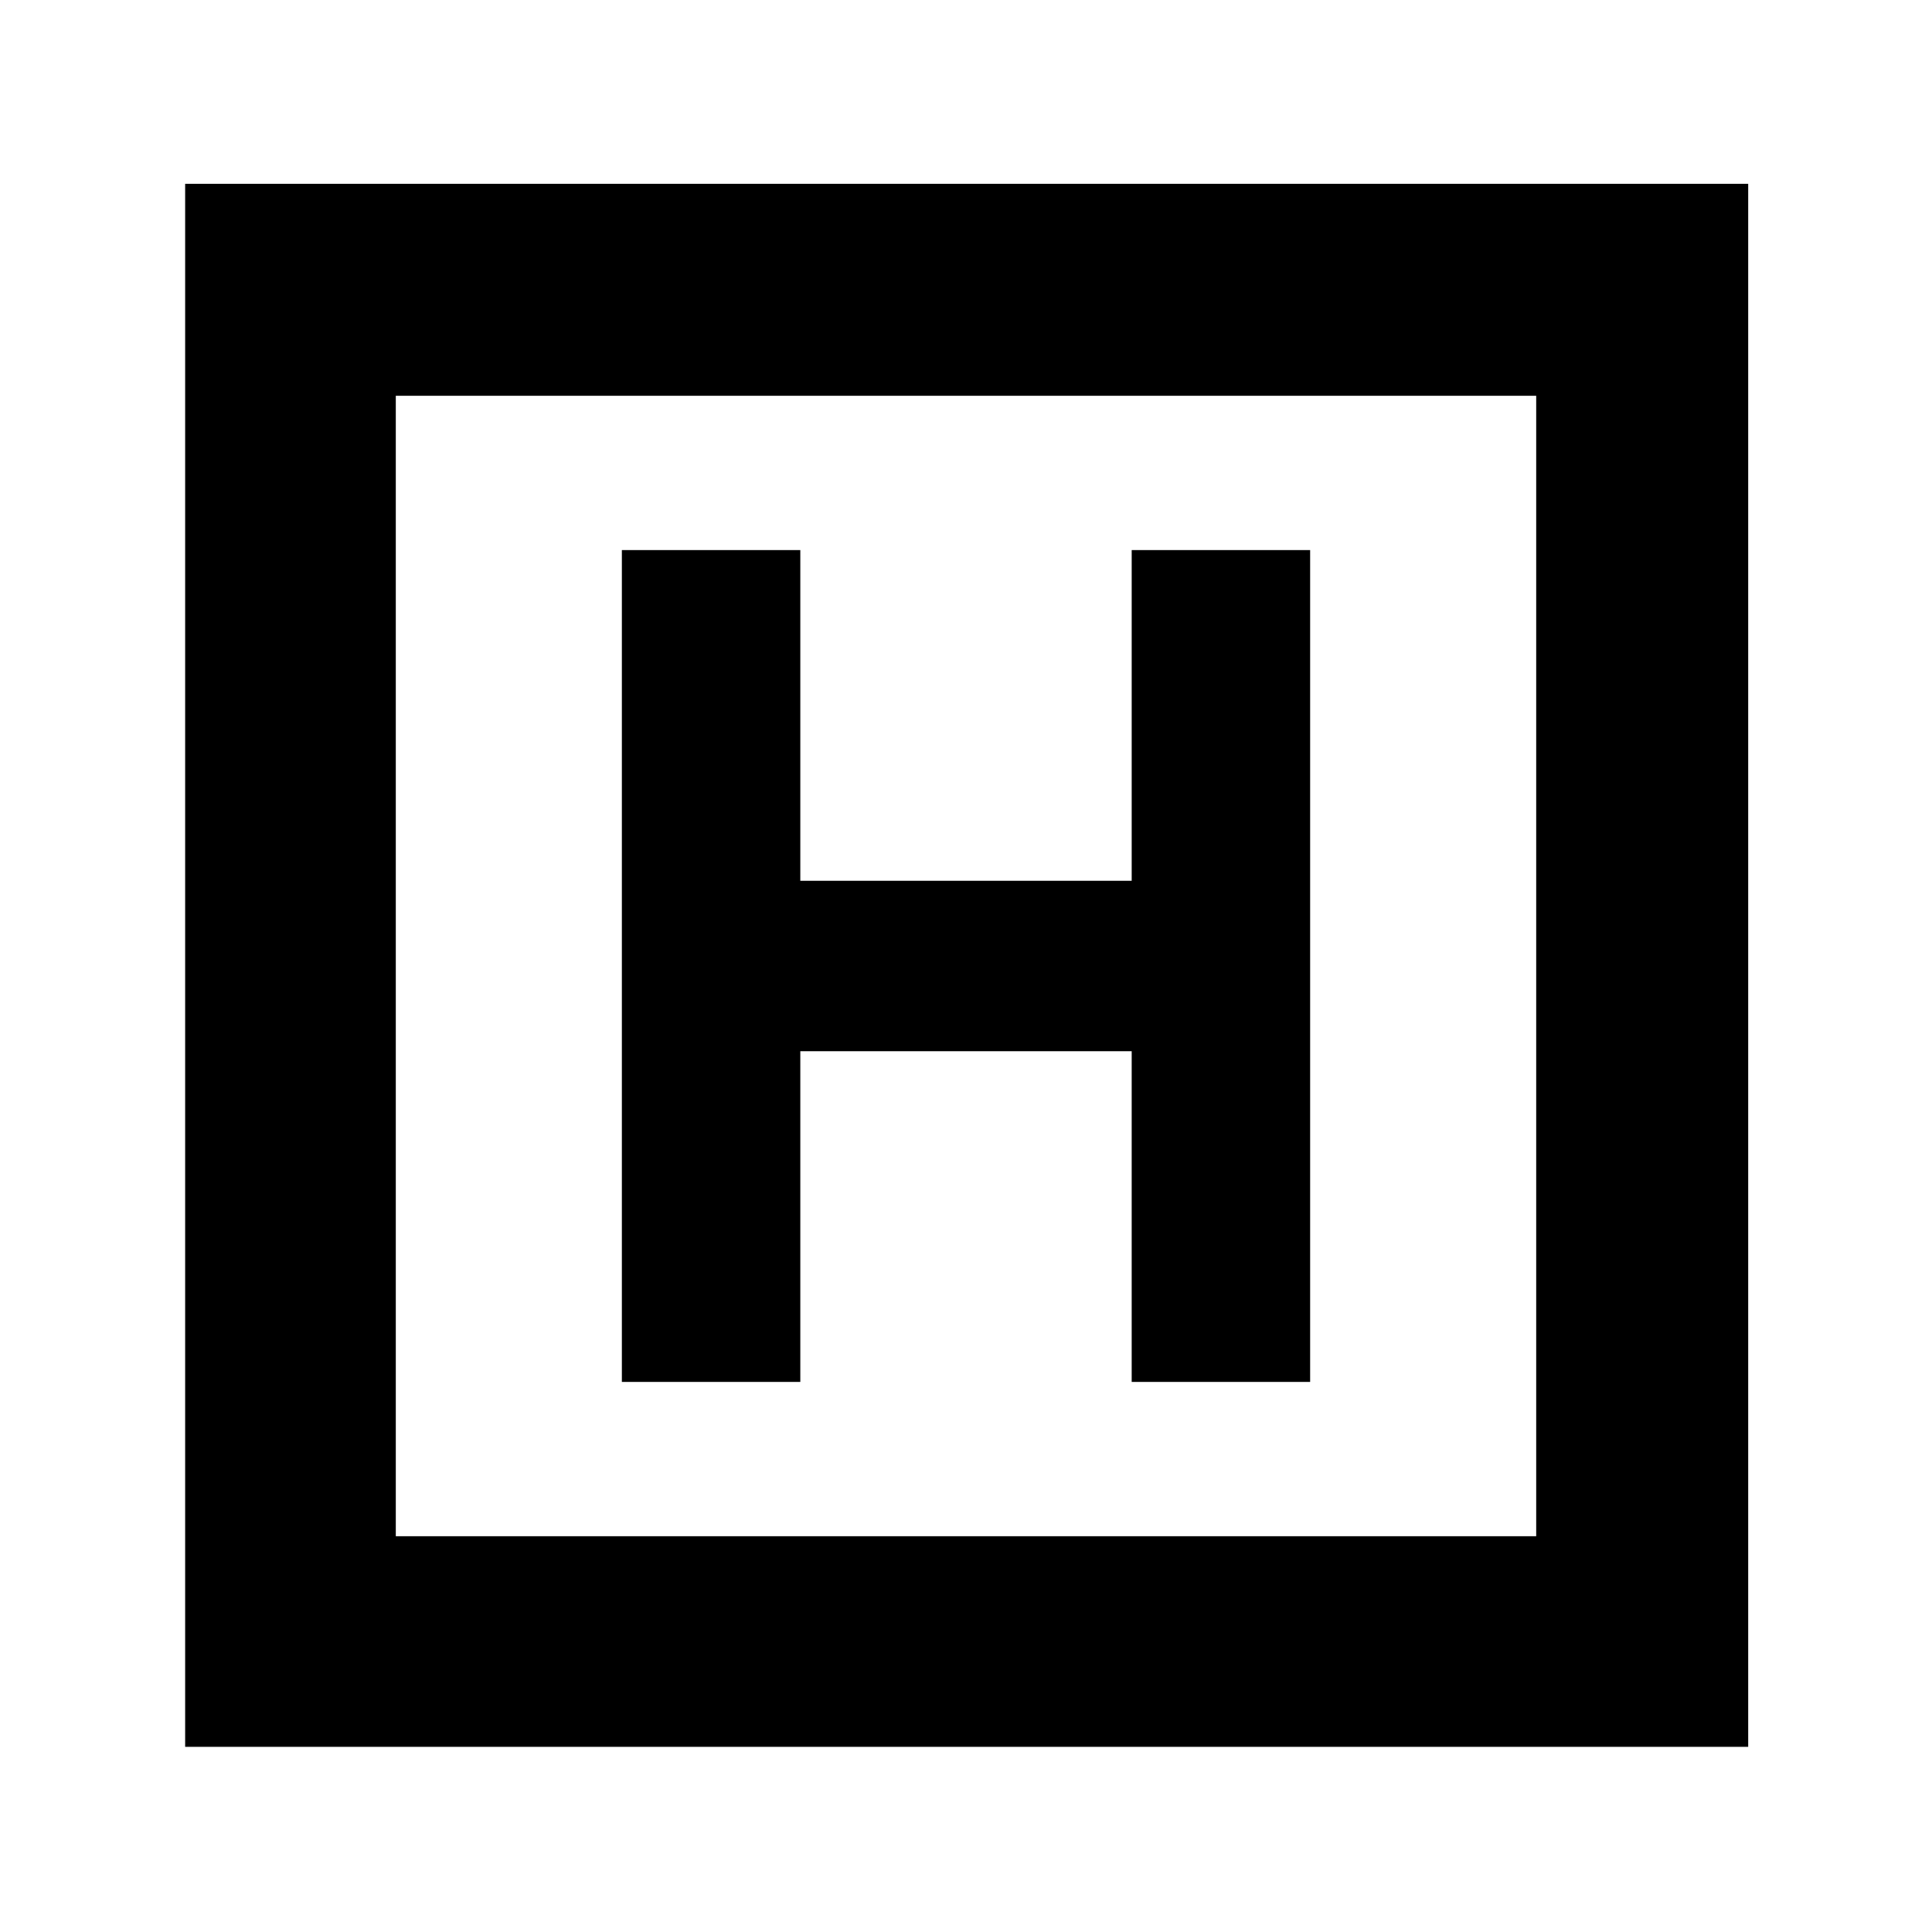 <svg xmlns="http://www.w3.org/2000/svg" height="40" viewBox="0 -960 960 960" width="40"><path d="M309-273.33h88.67v-164.34h164.66v164.34H651v-413.34h-88.67v164.34H397.67v-164.34H309v413.34ZM92-92v-776.67h776.67V-92H92Zm104.67-104.67h566.66v-566.66H196.67v566.66Zm0-566.66v566.66-566.66Z"/></svg>
